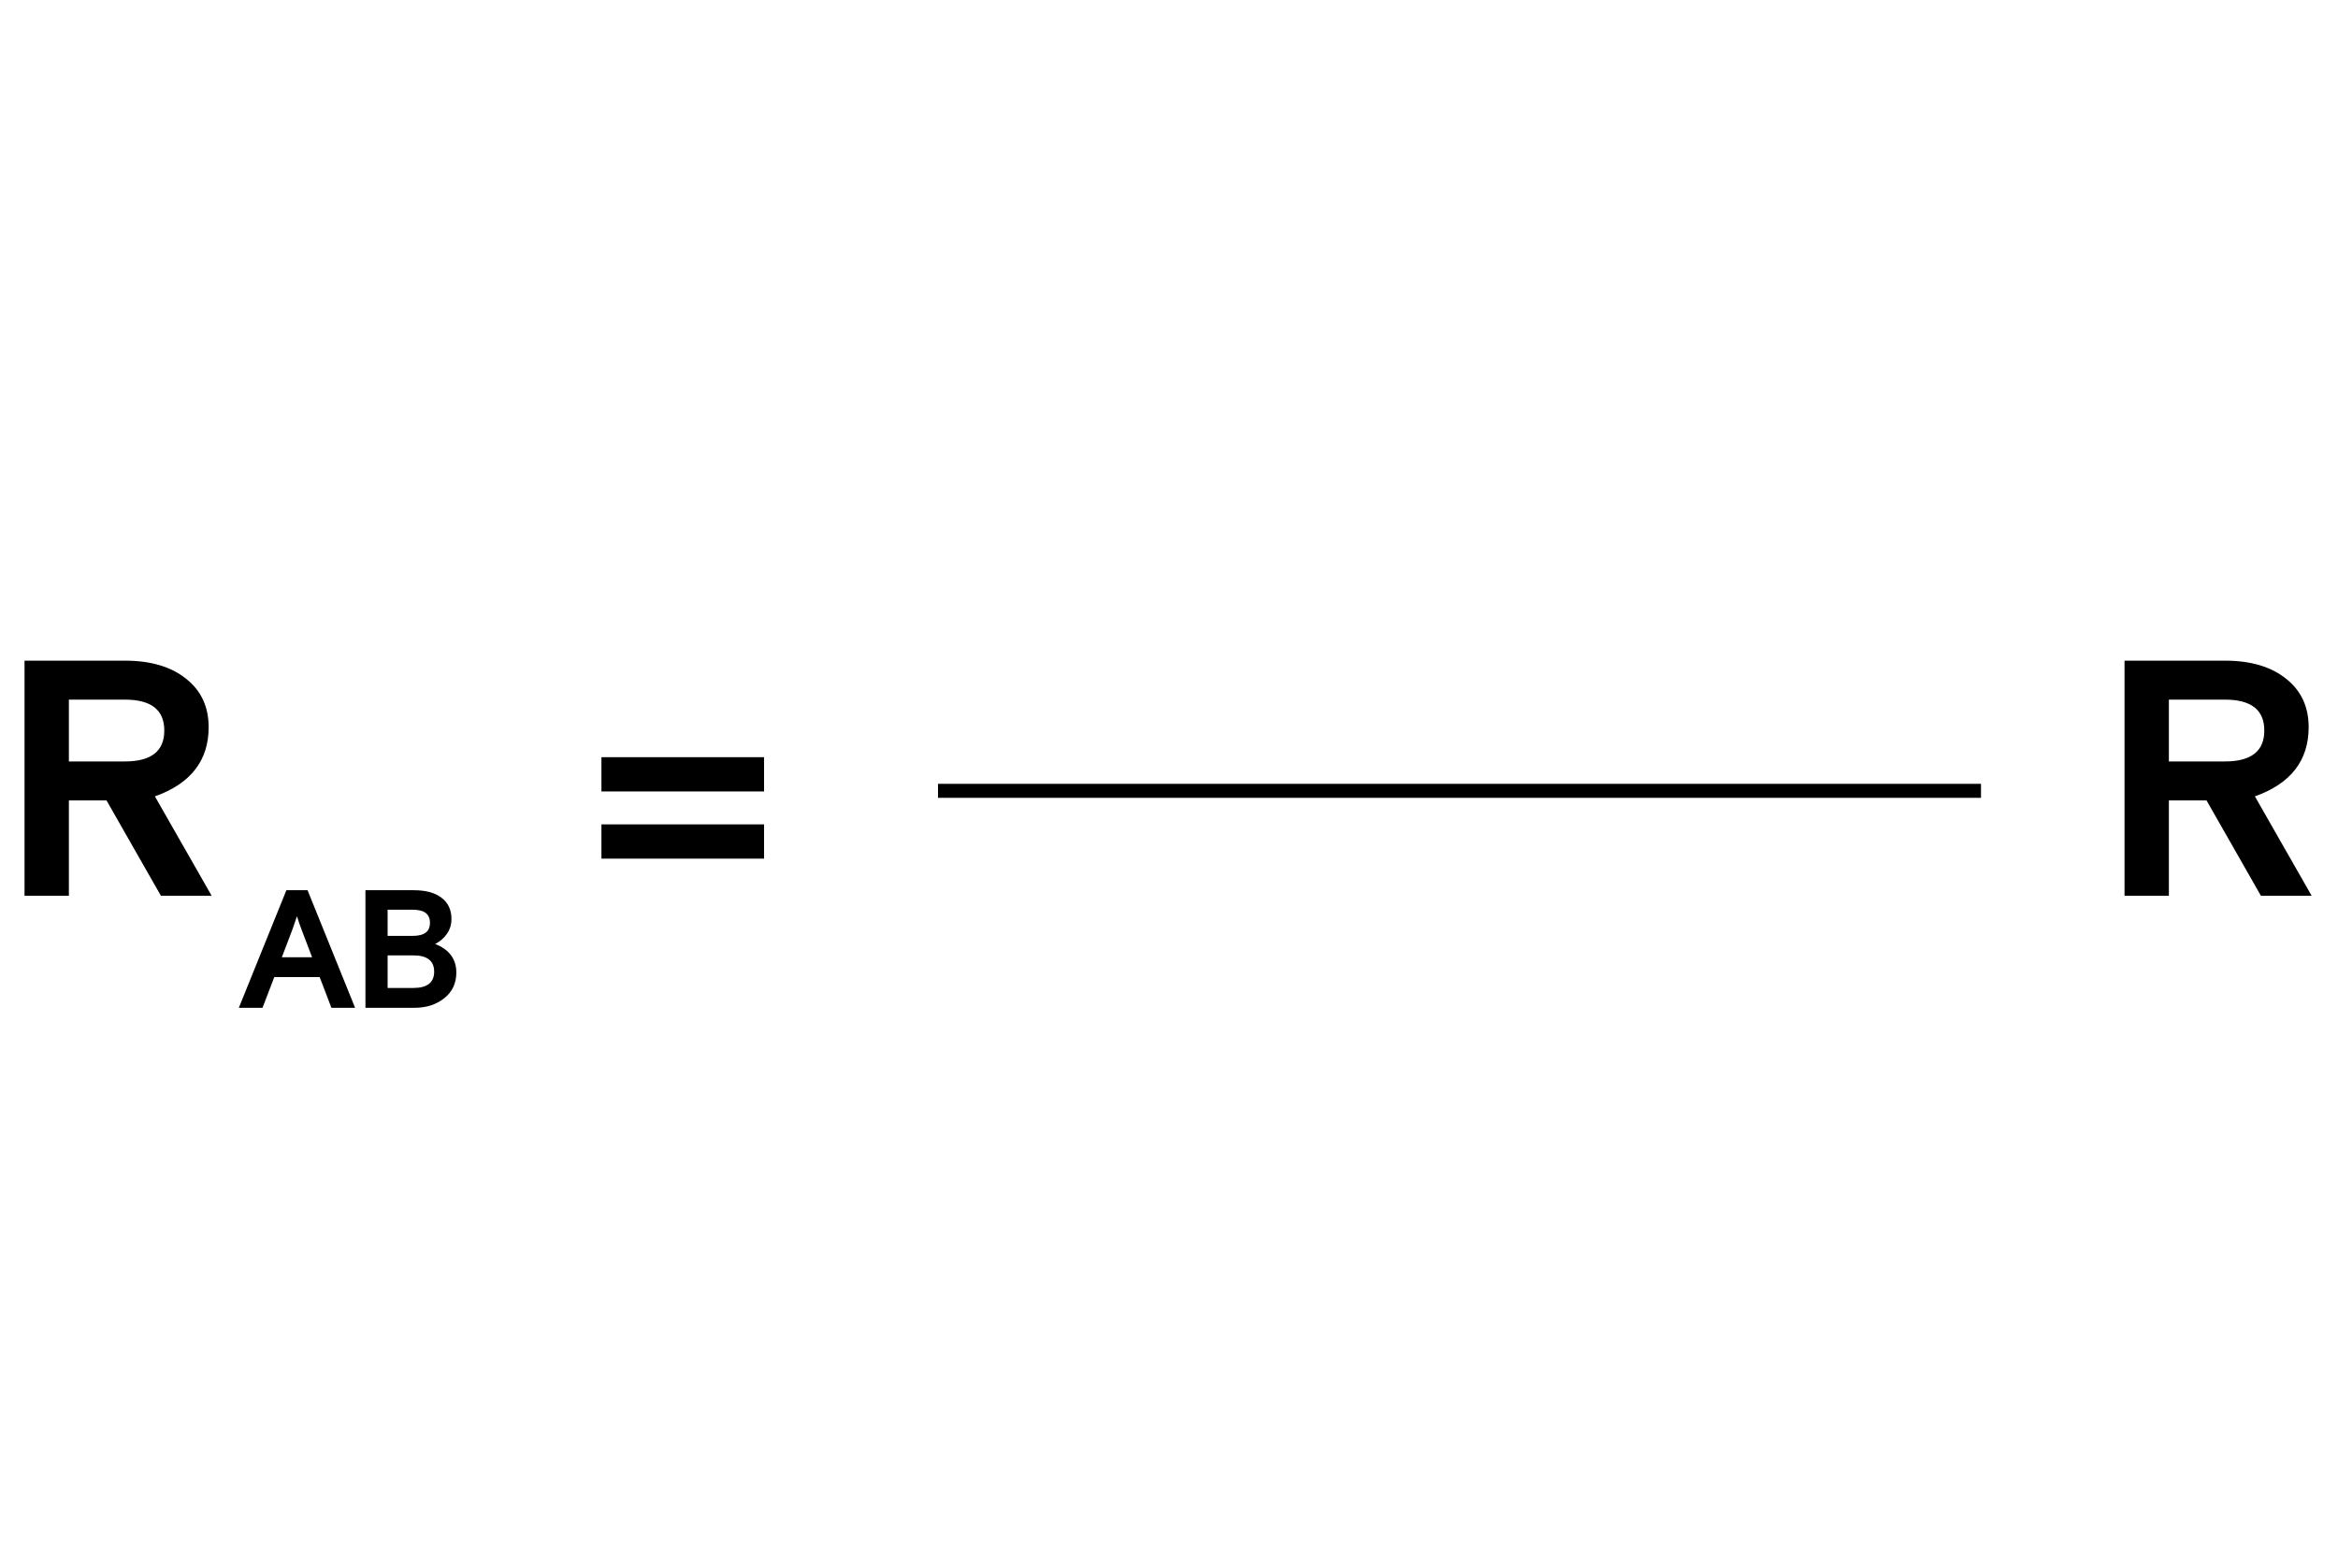 <svg width="167" height="112" viewBox="0 0 167 112" fill="none" xmlns="http://www.w3.org/2000/svg">
    <path d="M11.496 64L7.608 57.184H4.92V64H1.752V47.2H8.928C10.768 47.2 12.224 47.632 13.296 48.496C14.368 49.344 14.904 50.496 14.904 51.952C14.904 54.336 13.624 55.984 11.064 56.896L15.12 64H11.496ZM4.92 49.984V54.4H8.928C10.8 54.4 11.736 53.664 11.736 52.192C11.736 50.72 10.8 49.984 8.928 49.984H4.92Z" fill="black"/>
    <path d="M161.496 64L157.608 57.184H154.92V64H151.752V47.2H158.928C160.768 47.2 162.224 47.632 163.296 48.496C164.368 49.344 164.904 50.496 164.904 51.952C164.904 54.336 163.624 55.984 161.064 56.896L165.12 64H161.496ZM154.92 49.984V54.4H158.928C160.8 54.4 161.736 53.664 161.736 52.192C161.736 50.72 160.8 49.984 158.928 49.984H154.92Z" fill="black"/>
    <path d="M42.96 61.344V58.896H54.576V61.344H42.96ZM42.96 56.544V54.096H54.576V56.544H42.96Z" fill="black"/>
    <path d="M67.5 56.5H141" stroke="black" stroke-linecap="square"/>
    <path d="M17.06 72L20.456 63.6H21.968L25.364 72H23.672L22.832 69.804H19.592L18.752 72H17.06ZM20.9 66.372L20.132 68.388H22.292L21.524 66.372C21.42 66.1 21.316 65.796 21.212 65.46L20.9 66.372ZM26.103 72V63.6H29.559C30.415 63.6 31.075 63.78 31.539 64.14C32.011 64.5 32.247 65.004 32.247 65.652C32.247 66.06 32.135 66.42 31.911 66.732C31.695 67.036 31.419 67.272 31.083 67.44C32.091 67.84 32.595 68.52 32.595 69.48C32.595 70.248 32.307 70.86 31.731 71.316C31.163 71.772 30.459 72 29.619 72H26.103ZM27.687 68.256V70.584H29.523C30.515 70.584 31.011 70.196 31.011 69.42C31.011 68.644 30.515 68.256 29.523 68.256H27.687ZM27.687 64.992V66.864H29.439C29.879 66.864 30.199 66.788 30.399 66.636C30.607 66.484 30.711 66.248 30.711 65.928C30.711 65.608 30.607 65.372 30.399 65.22C30.199 65.068 29.879 64.992 29.439 64.992H27.687Z" fill="black"/>
</svg>

